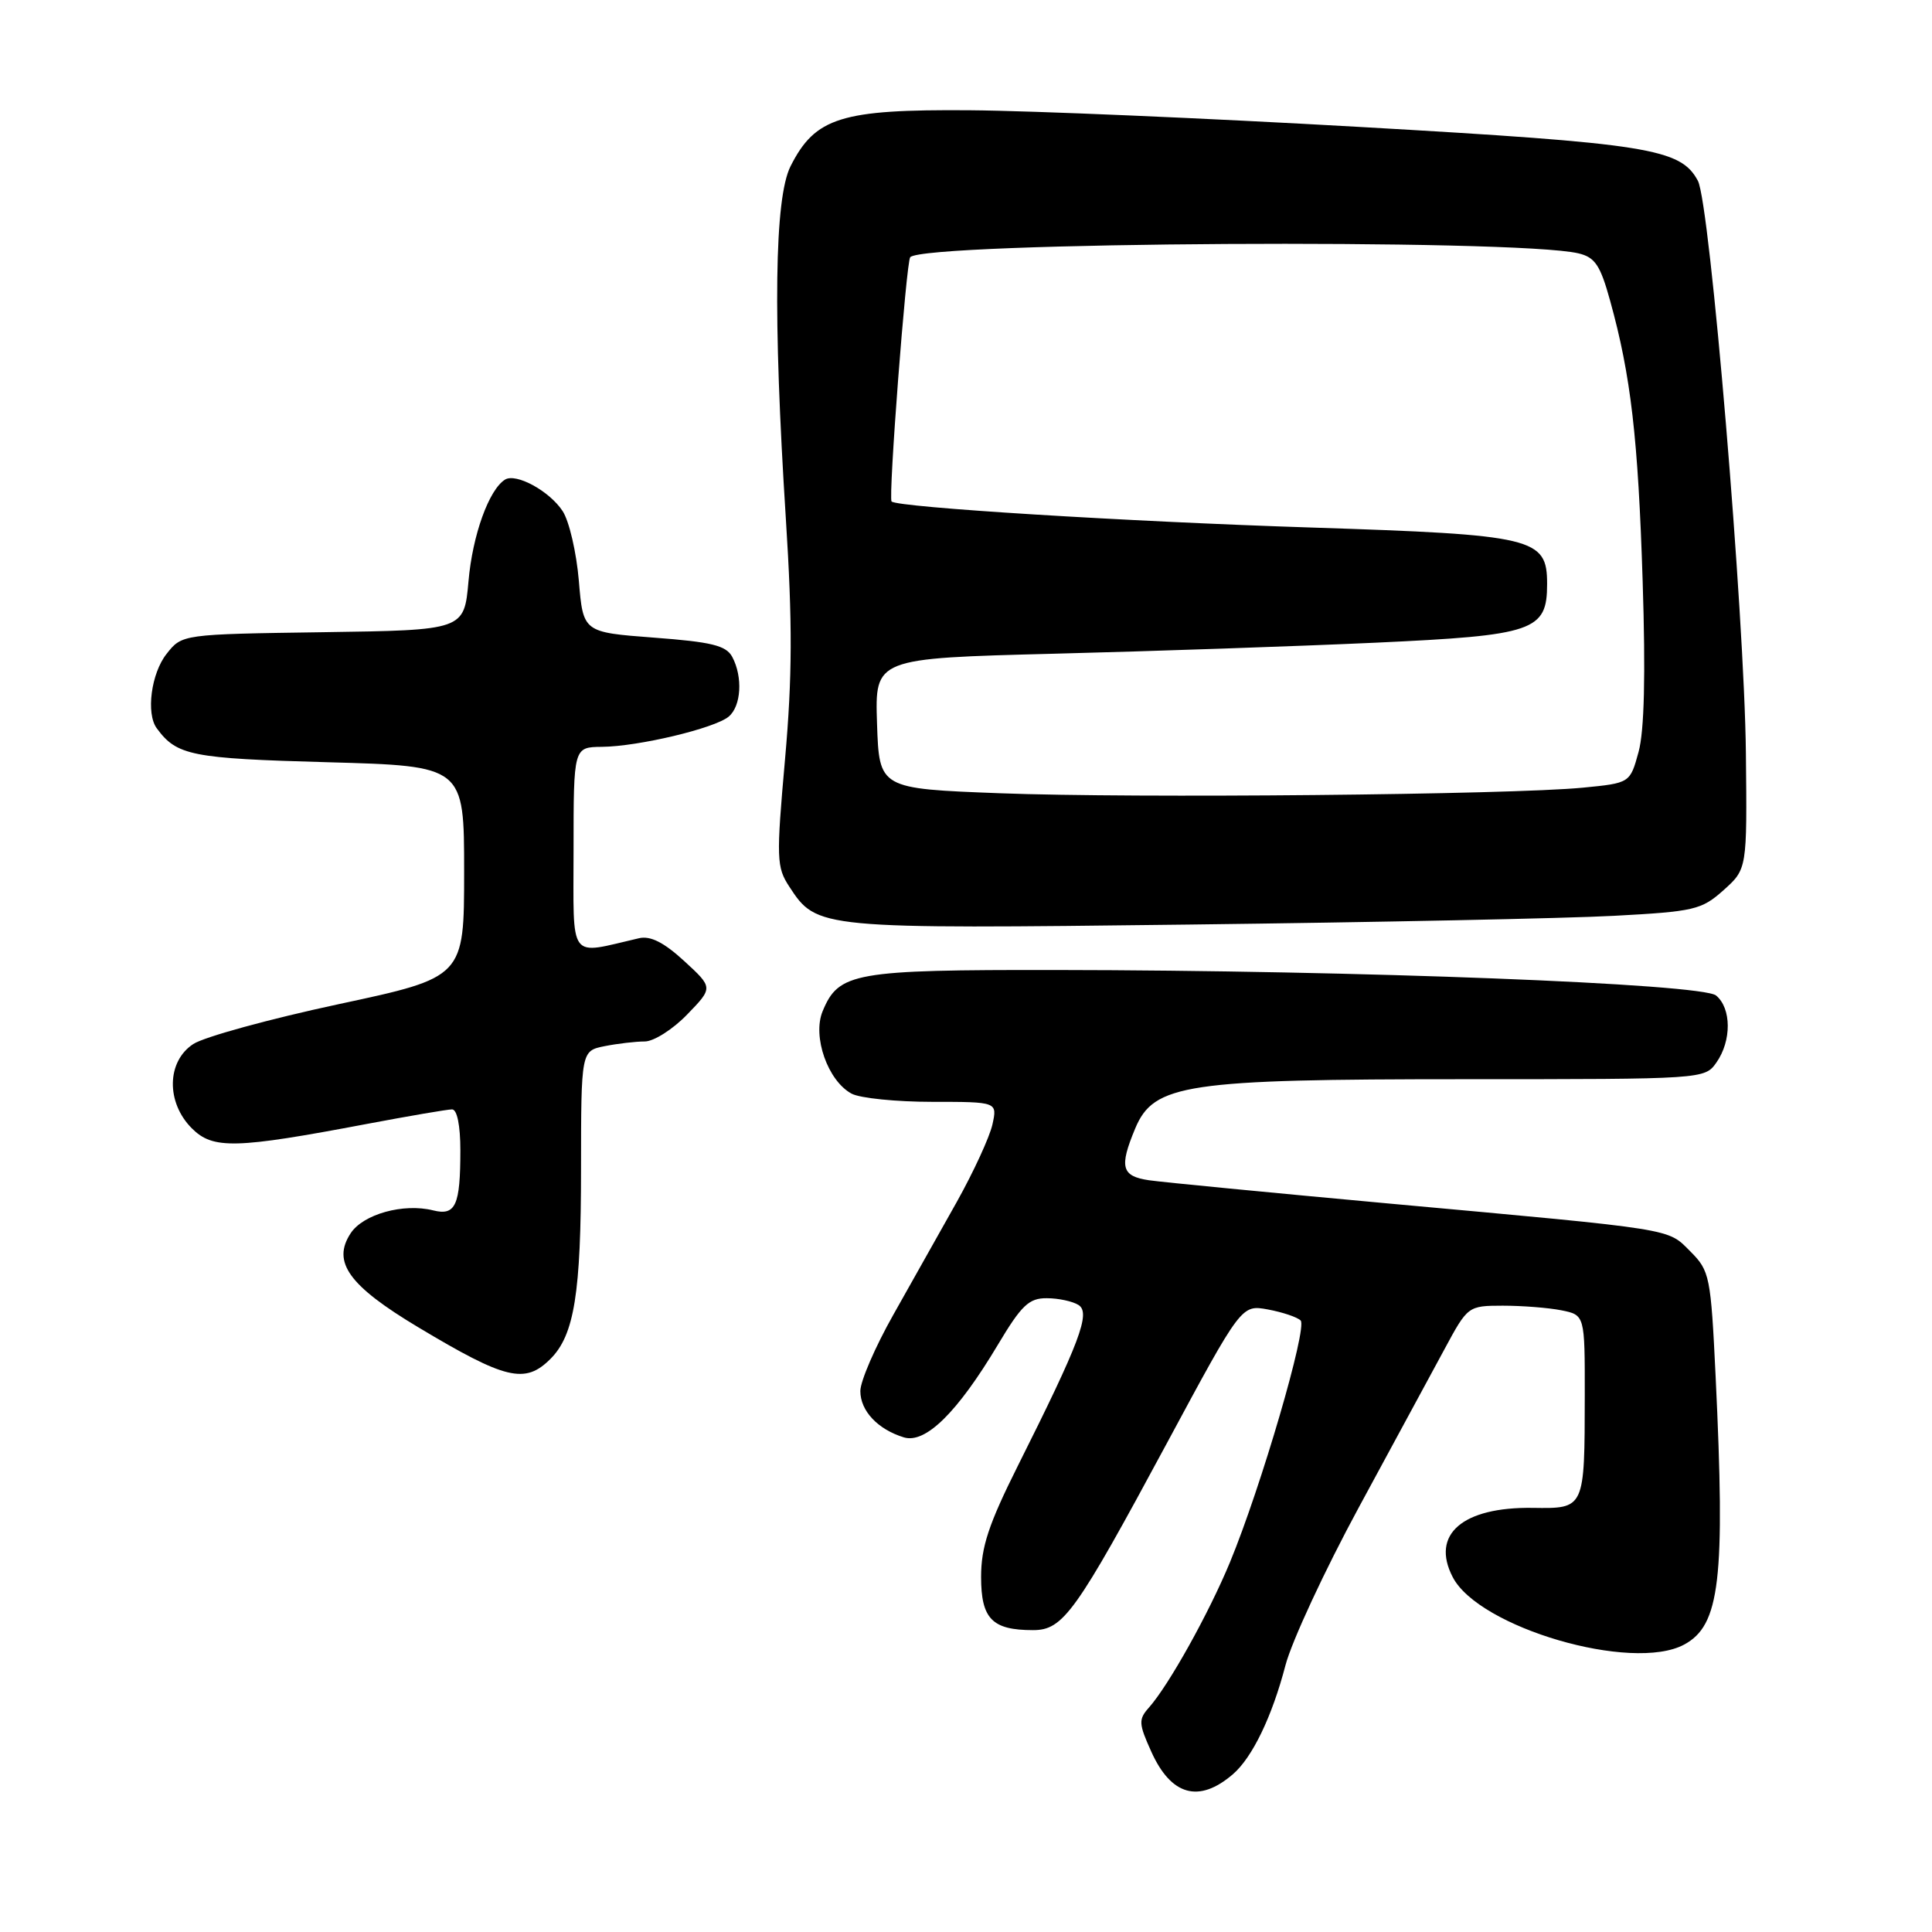 <?xml version="1.0" encoding="UTF-8" standalone="no"?>
<!DOCTYPE svg PUBLIC "-//W3C//DTD SVG 1.1//EN" "http://www.w3.org/Graphics/SVG/1.1/DTD/svg11.dtd" >
<svg xmlns="http://www.w3.org/2000/svg" xmlns:xlink="http://www.w3.org/1999/xlink" version="1.1" viewBox="0 0 256 256">
 <g >
 <path fill="currentColor"
d=" M 163.36 235.10 C 165.94 232.88 168.56 227.45 170.33 220.66 C 171.16 217.49 175.54 208.06 180.07 199.70 C 184.60 191.34 189.70 181.92 191.41 178.76 C 194.48 173.06 194.53 173.02 199.12 173.01 C 201.67 173.01 205.16 173.28 206.88 173.62 C 210.00 174.25 210.00 174.25 209.99 184.88 C 209.97 199.99 210.01 199.90 203.09 199.80 C 193.79 199.67 189.56 203.32 192.49 208.97 C 195.95 215.68 216.26 221.61 223.15 217.92 C 227.91 215.37 228.62 209.33 227.33 182.41 C 226.69 169.10 226.55 168.40 224.00 165.84 C 220.88 162.73 222.46 162.98 184.00 159.47 C 168.32 158.03 154.04 156.65 152.25 156.39 C 148.60 155.85 148.28 154.66 150.42 149.53 C 152.89 143.63 157.10 143.00 194.12 143.00 C 225.81 143.00 225.89 142.99 227.44 140.78 C 229.46 137.90 229.43 133.60 227.39 131.91 C 225.49 130.34 179.81 128.57 139.90 128.53 C 113.12 128.50 111.13 128.85 109.00 134.00 C 107.62 137.34 109.69 143.23 112.85 144.92 C 113.96 145.51 118.76 146.00 123.51 146.00 C 132.16 146.00 132.16 146.00 131.50 149.01 C 131.13 150.66 129.01 155.27 126.78 159.26 C 124.54 163.24 120.75 169.98 118.36 174.23 C 115.96 178.48 114.00 183.02 114.00 184.32 C 114.00 186.95 116.31 189.40 119.77 190.46 C 122.63 191.33 126.86 187.16 132.21 178.21 C 135.35 172.95 136.34 172.00 138.71 172.02 C 140.24 172.02 142.14 172.43 142.91 172.92 C 144.55 173.96 143.09 177.83 134.87 194.23 C 131.00 201.97 130.00 204.98 130.00 208.95 C 130.00 214.50 131.46 216.00 136.88 216.00 C 140.88 216.00 142.51 213.72 154.64 191.19 C 164.50 172.87 164.50 172.87 168.00 173.51 C 169.93 173.87 171.88 174.52 172.34 174.97 C 173.28 175.88 167.09 197.06 162.98 207.00 C 160.15 213.83 154.87 223.29 152.25 226.25 C 150.84 227.83 150.87 228.38 152.55 232.10 C 155.18 237.94 158.87 238.96 163.36 235.10 Z  M 72.94 180.06 C 76.10 176.90 76.99 171.37 76.99 154.88 C 77.00 139.25 77.00 139.25 80.12 138.62 C 81.84 138.28 84.23 138.00 85.43 138.00 C 86.63 138.00 89.16 136.39 91.05 134.43 C 94.50 130.87 94.50 130.87 90.67 127.35 C 87.97 124.87 86.19 123.97 84.67 124.32 C 75.19 126.50 76.00 127.61 76.00 112.58 C 76.00 99.00 76.00 99.00 79.75 98.96 C 84.57 98.92 94.68 96.51 96.55 94.96 C 98.22 93.57 98.45 89.70 97.02 87.03 C 96.21 85.53 94.28 85.06 86.65 84.49 C 77.27 83.78 77.27 83.78 76.70 76.95 C 76.38 73.20 75.42 69.04 74.55 67.72 C 72.81 65.06 68.38 62.65 66.92 63.55 C 64.79 64.87 62.61 70.91 62.08 77.00 C 61.50 83.50 61.50 83.50 42.81 83.77 C 24.11 84.04 24.11 84.04 22.06 86.66 C 20.03 89.23 19.33 94.55 20.77 96.50 C 23.43 100.12 25.33 100.50 43.40 101.00 C 61.50 101.50 61.50 101.50 61.50 115.50 C 61.50 129.50 61.50 129.50 44.86 133.06 C 35.71 135.02 27.04 137.40 25.61 138.34 C 22.08 140.65 21.99 146.08 25.42 149.51 C 28.22 152.31 31.18 152.23 48.65 148.92 C 54.22 147.87 59.29 147.00 59.90 147.00 C 60.57 147.00 61.00 149.13 61.00 152.42 C 61.00 159.73 60.37 161.13 57.39 160.38 C 53.46 159.40 48.12 160.88 46.46 163.42 C 43.96 167.23 46.22 170.36 55.42 175.87 C 67.02 182.82 69.57 183.43 72.94 180.06 Z  M 213.88 121.35 C 224.51 120.78 225.46 120.56 228.38 117.95 C 231.50 115.15 231.50 115.15 231.34 99.82 C 231.15 81.41 226.58 26.96 224.98 23.96 C 222.69 19.68 218.53 19.01 180.18 16.82 C 160.01 15.67 136.75 14.67 128.50 14.61 C 111.44 14.48 108.02 15.55 104.75 22.03 C 102.62 26.26 102.41 41.82 104.13 68.75 C 105.01 82.51 104.99 89.67 104.02 100.61 C 102.85 113.78 102.89 114.90 104.59 117.49 C 108.25 123.09 108.41 123.10 157.50 122.51 C 182.25 122.21 207.62 121.69 213.88 121.35 Z  M 132.50 105.11 C 116.50 104.50 116.50 104.50 116.21 95.86 C 115.93 87.23 115.93 87.23 139.71 86.62 C 152.80 86.29 171.94 85.63 182.26 85.16 C 203.30 84.19 205.00 83.61 205.00 77.37 C 205.00 71.26 203.32 70.86 173.74 69.90 C 149.23 69.11 118.96 67.23 118.14 66.45 C 117.68 66.02 120.08 34.65 120.61 34.08 C 122.50 32.06 200.85 31.60 209.15 33.57 C 211.35 34.09 212.05 35.14 213.35 39.85 C 216.10 49.76 217.06 58.04 217.66 77.00 C 218.06 89.45 217.88 96.85 217.12 99.63 C 215.99 103.76 215.99 103.76 209.74 104.37 C 200.07 105.31 150.33 105.79 132.50 105.11 Z "/>
</g>
</svg>
